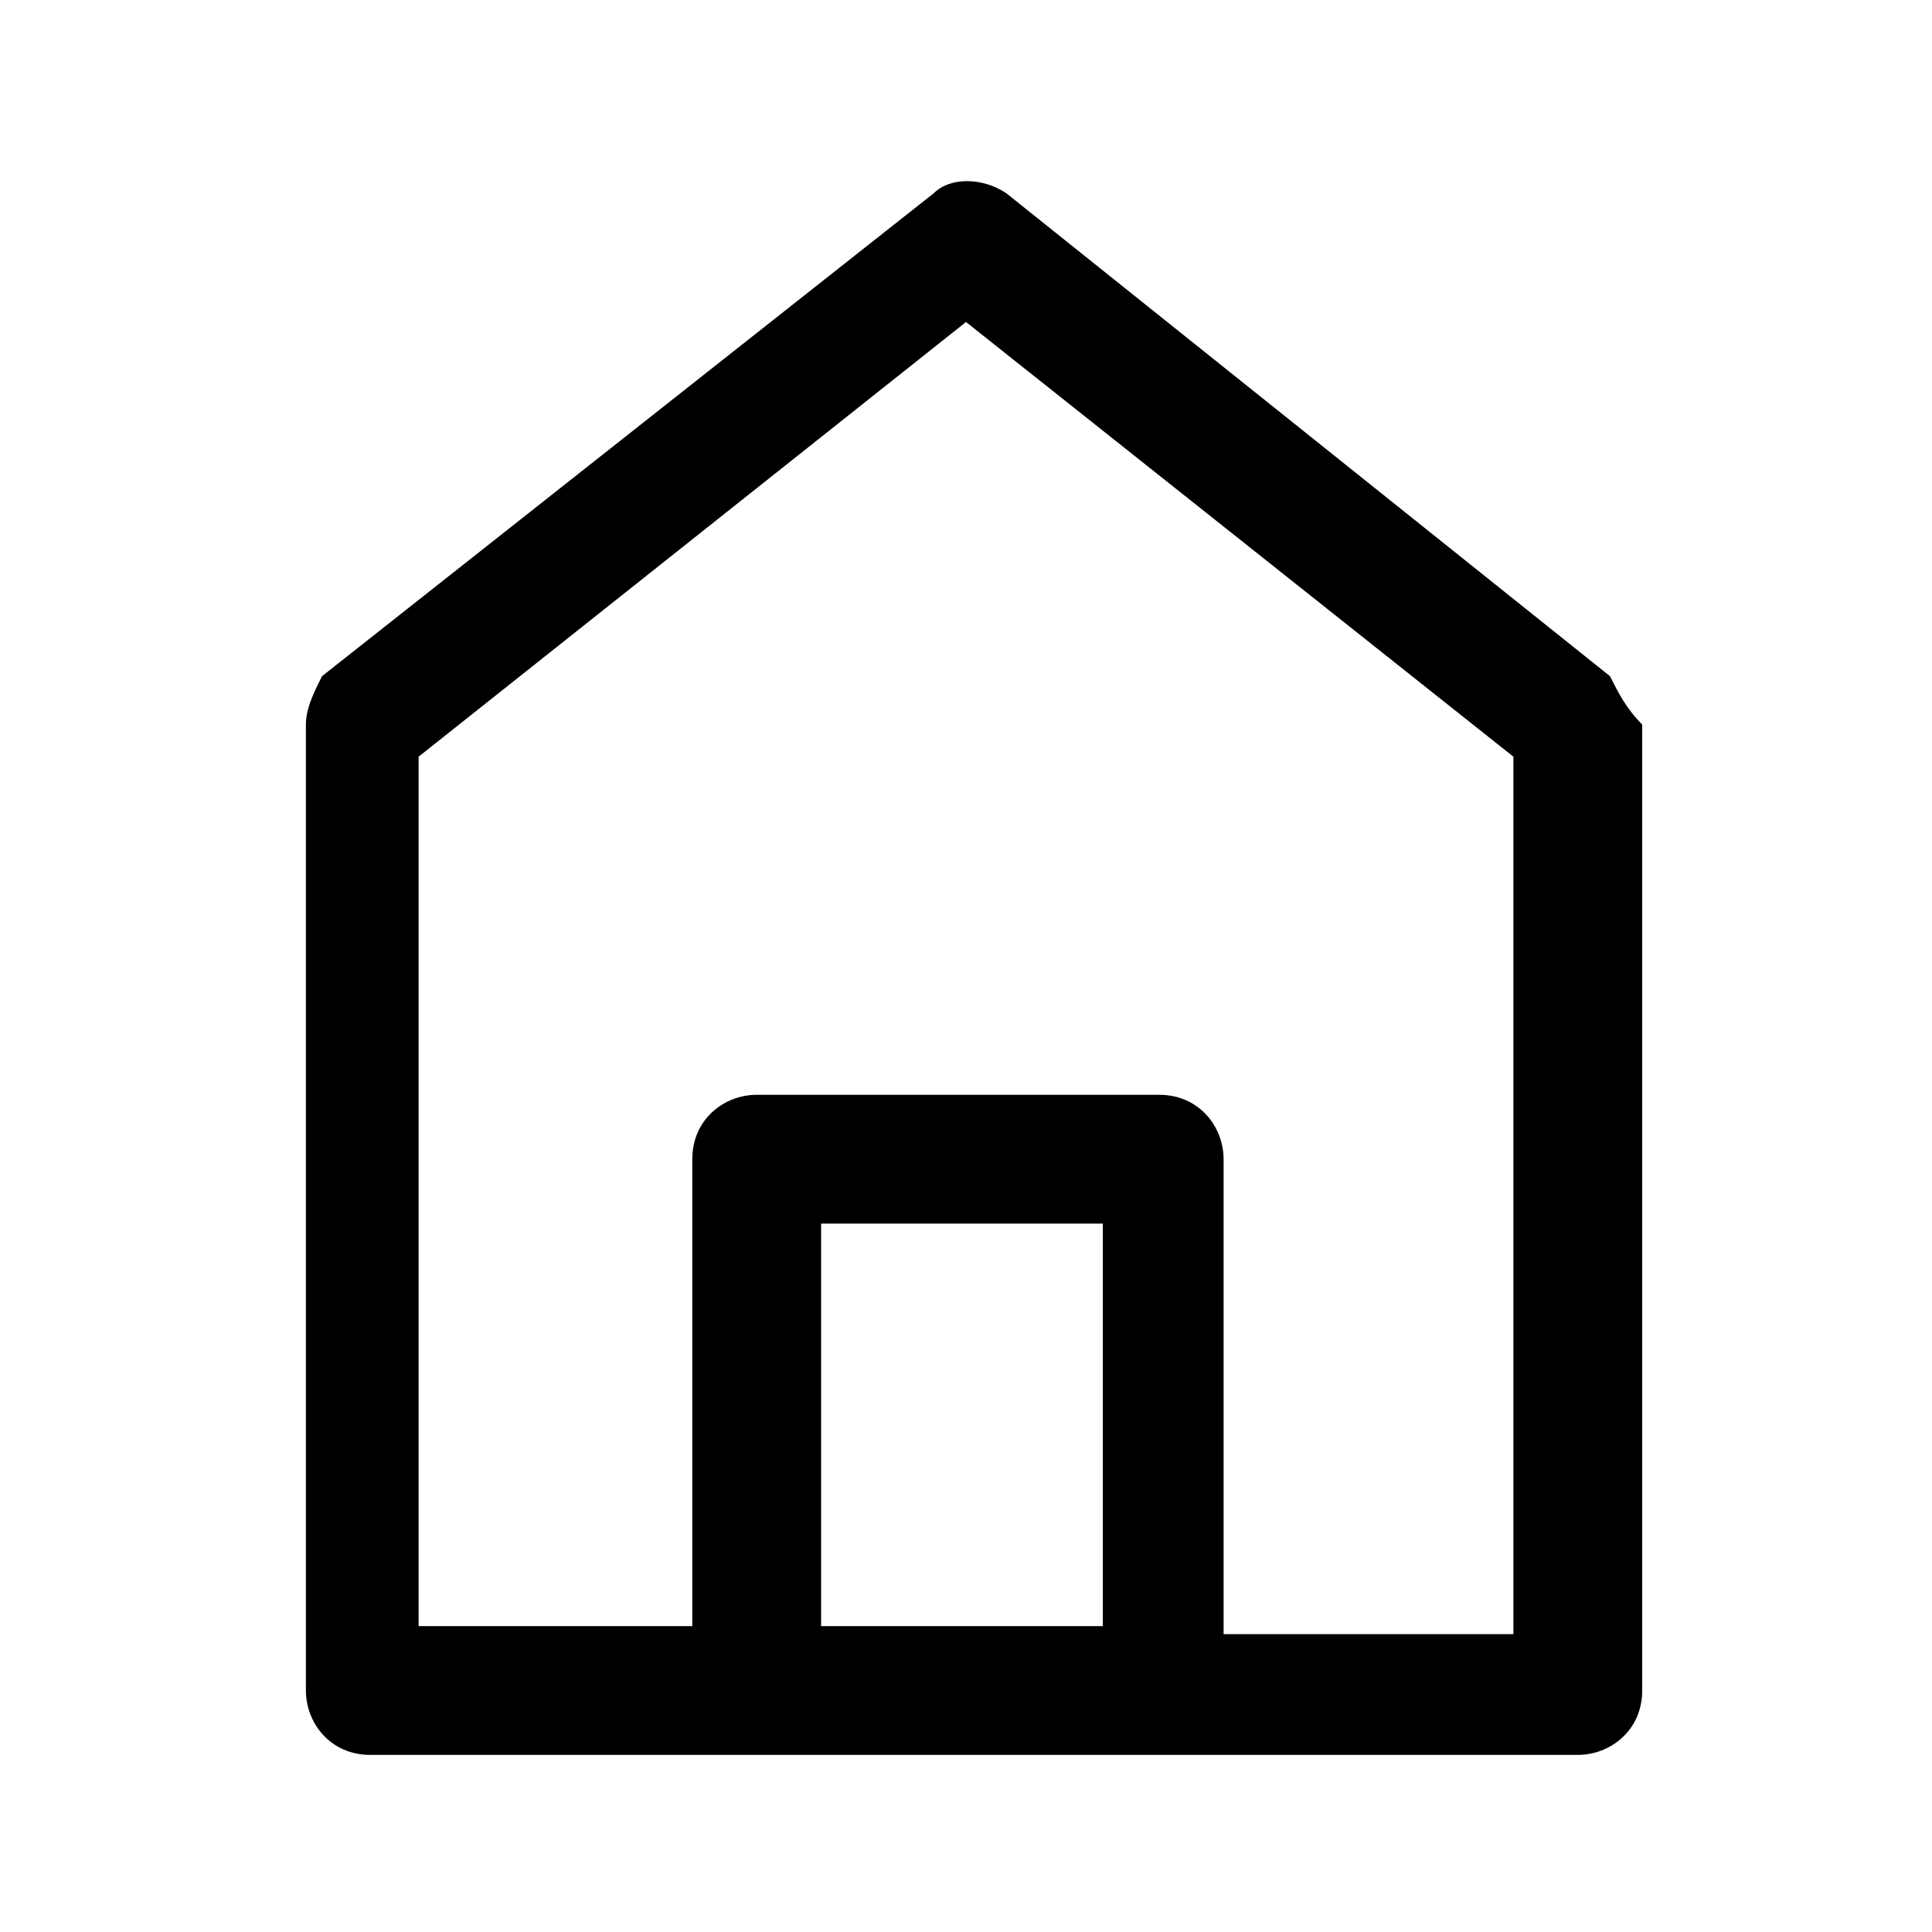 <?xml version="1.0" standalone="no"?><!DOCTYPE svg PUBLIC "-//W3C//DTD SVG 1.1//EN" "http://www.w3.org/Graphics/SVG/1.1/DTD/svg11.dtd"><svg t="1746583995317" class="icon" viewBox="0 0 1024 1024" version="1.1" xmlns="http://www.w3.org/2000/svg" p-id="2155" xmlns:xlink="http://www.w3.org/1999/xlink" width="200" height="200"><path d="M853.333 358.4l-320-256c-12.8-8.533-29.867-8.533-38.4 0L170.667 358.4c-4.267 8.533-8.533 17.067-8.533 25.6v512c0 17.067 12.8 34.133 34.133 34.133h640c17.067 0 34.133-12.8 34.133-34.133V384c-8.533-8.533-12.8-17.067-17.067-25.6z m-418.133 503.467v-213.333h149.333v213.333h-149.333z m213.333 0v-247.467c0-17.067-12.8-34.133-34.133-34.133h-213.333c-17.067 0-34.133 12.8-34.133 34.133v247.467H221.867V401.067L512 170.667l290.133 230.4v465.067h-153.6z" p-id="2156"></path></svg>